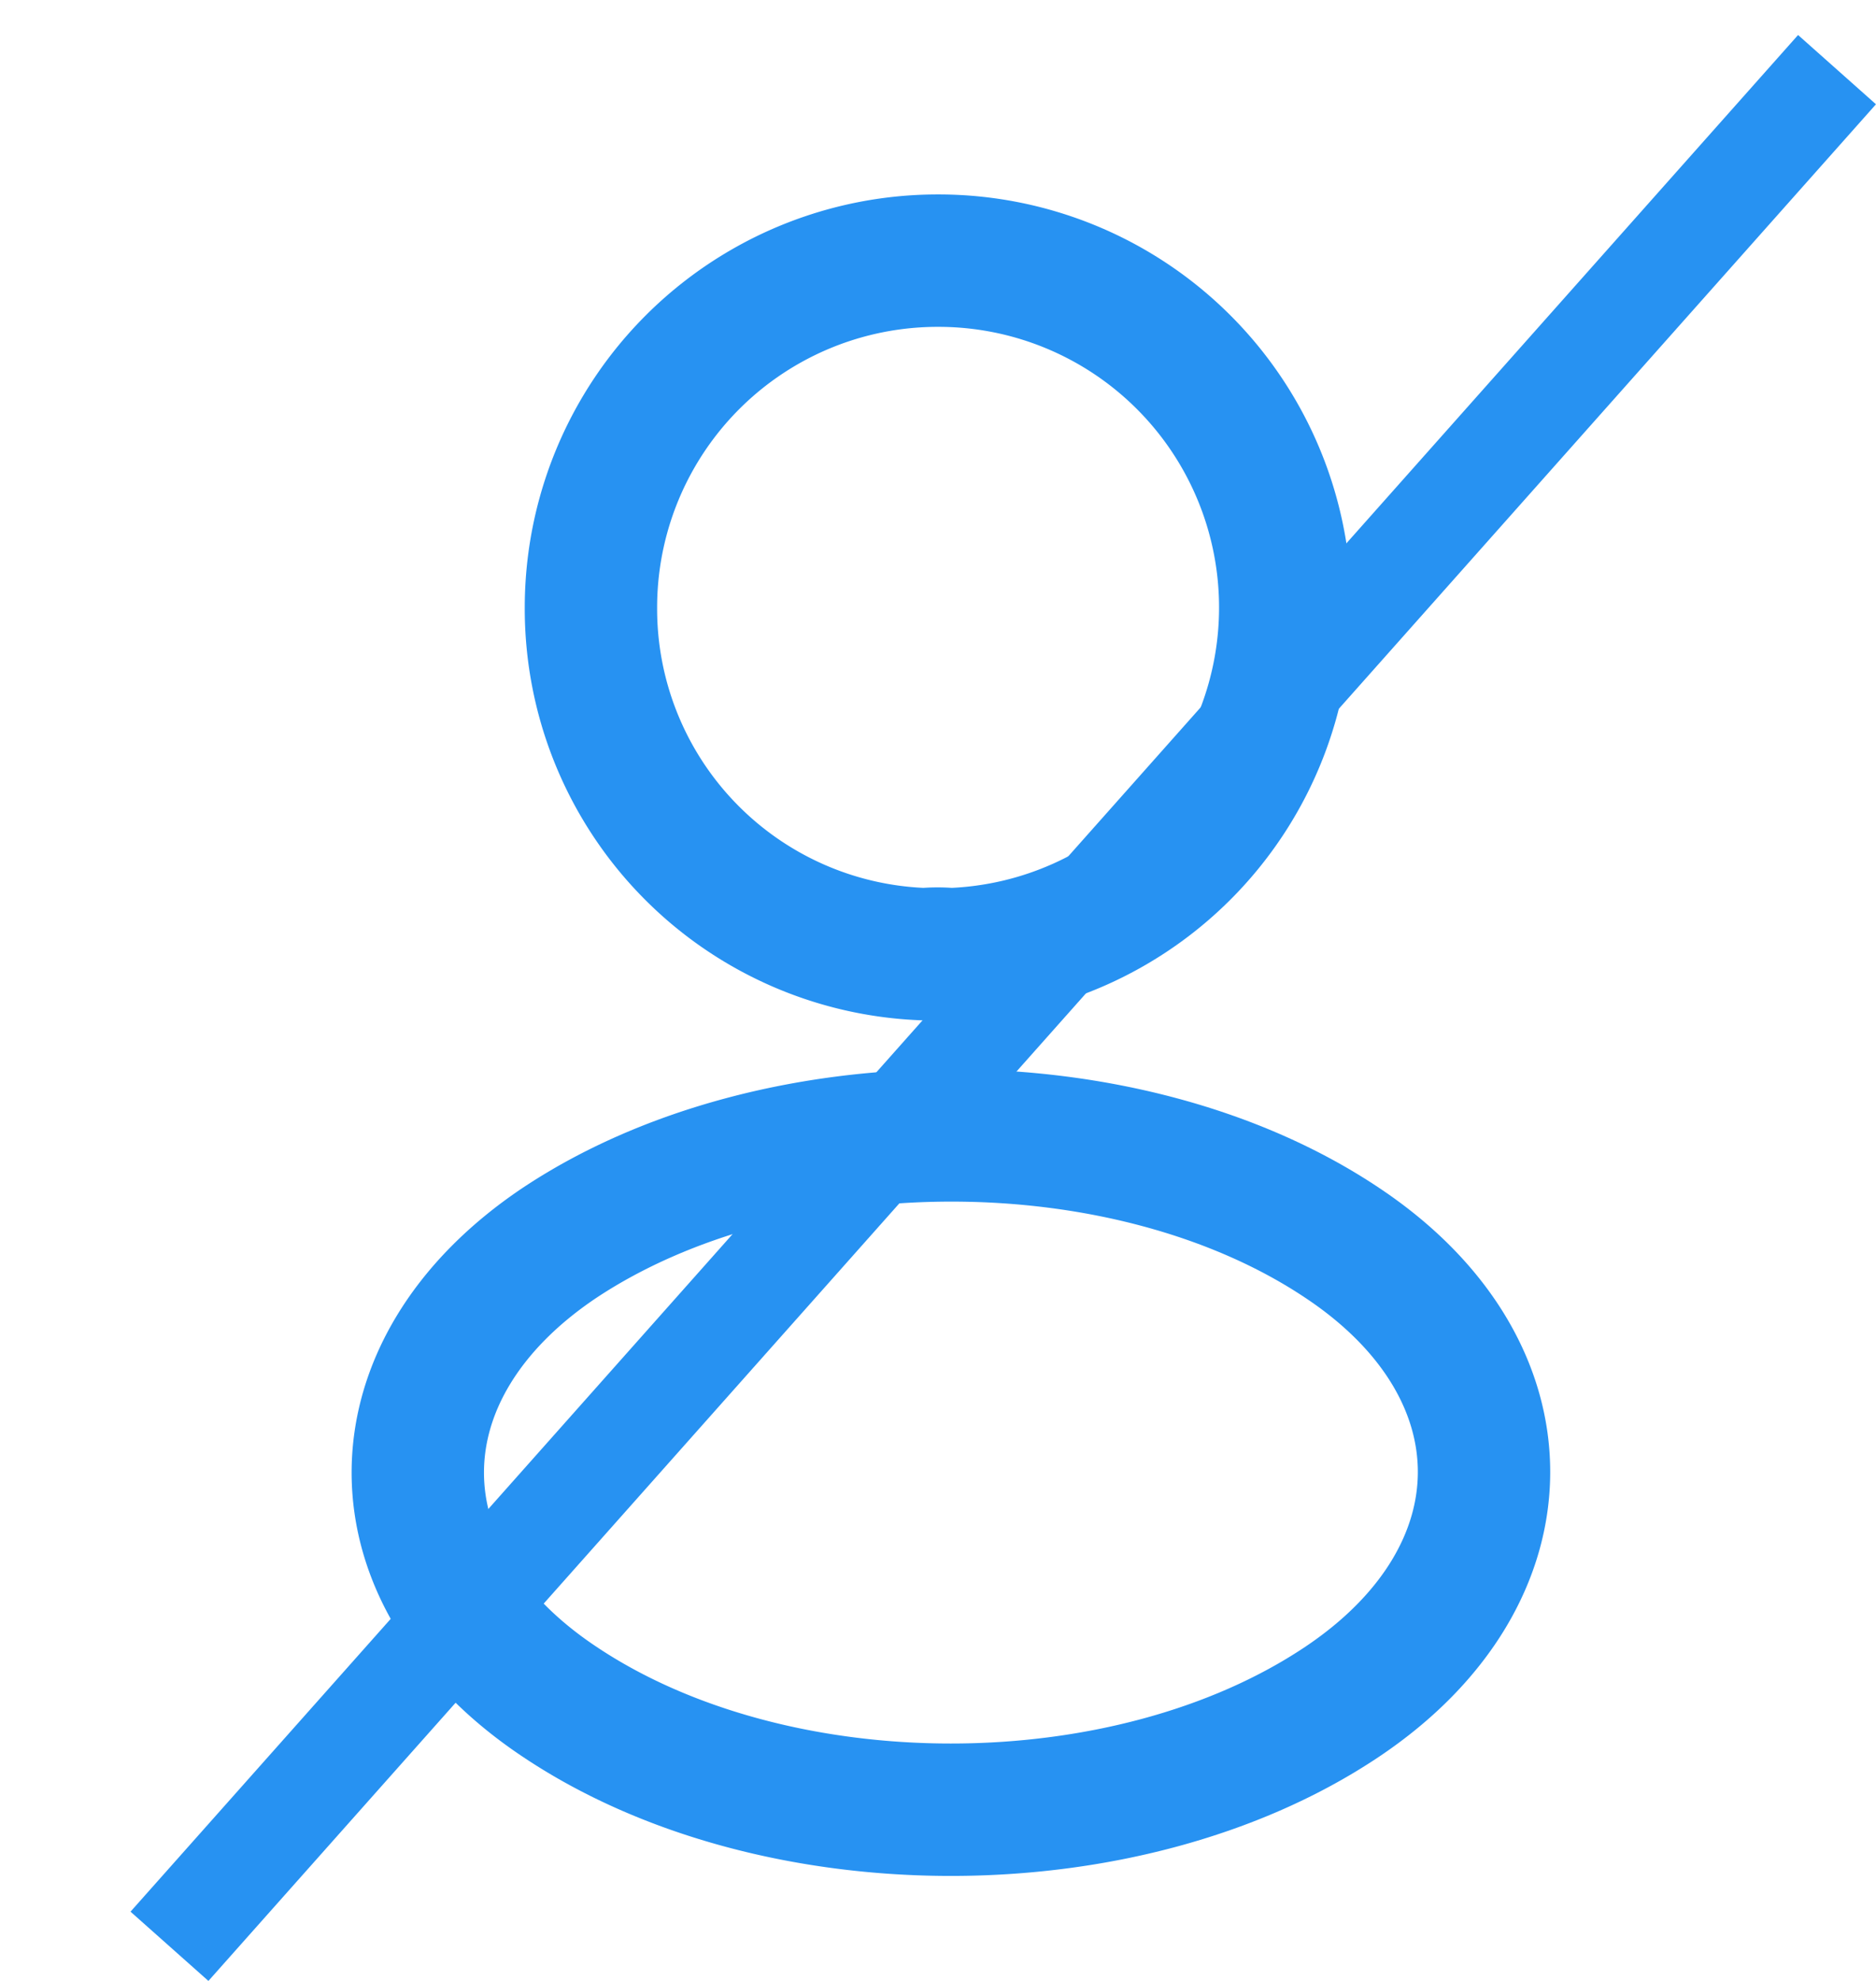 <?xml version="1.0" encoding="utf-8"?>
<svg xmlns="http://www.w3.org/2000/svg" width="18" height="19" fill="none" viewBox="0 0 18 19">
  <path stroke-linecap="round" stroke-linejoin="round" stroke-width="1.27" d="M9.12 9.152a1.363 1.363 0 0 0-.248 0A3.315 3.315 0 0 1 5.67 5.83 3.327 3.327 0 0 1 9 2.5a3.327 3.327 0 0 1 .12 6.652ZM5.37 11.92c-1.815 1.215-1.815 3.195 0 4.403 2.063 1.38 5.445 1.38 7.507 0 1.816-1.216 1.816-3.196 0-4.403-2.055-1.373-5.437-1.373-7.507 0Z" style="stroke: rgb(39, 146, 242);"/>
  <path d="m1.626 18.668 16-18" style="stroke: rgb(39, 146, 242);"/>
</svg>